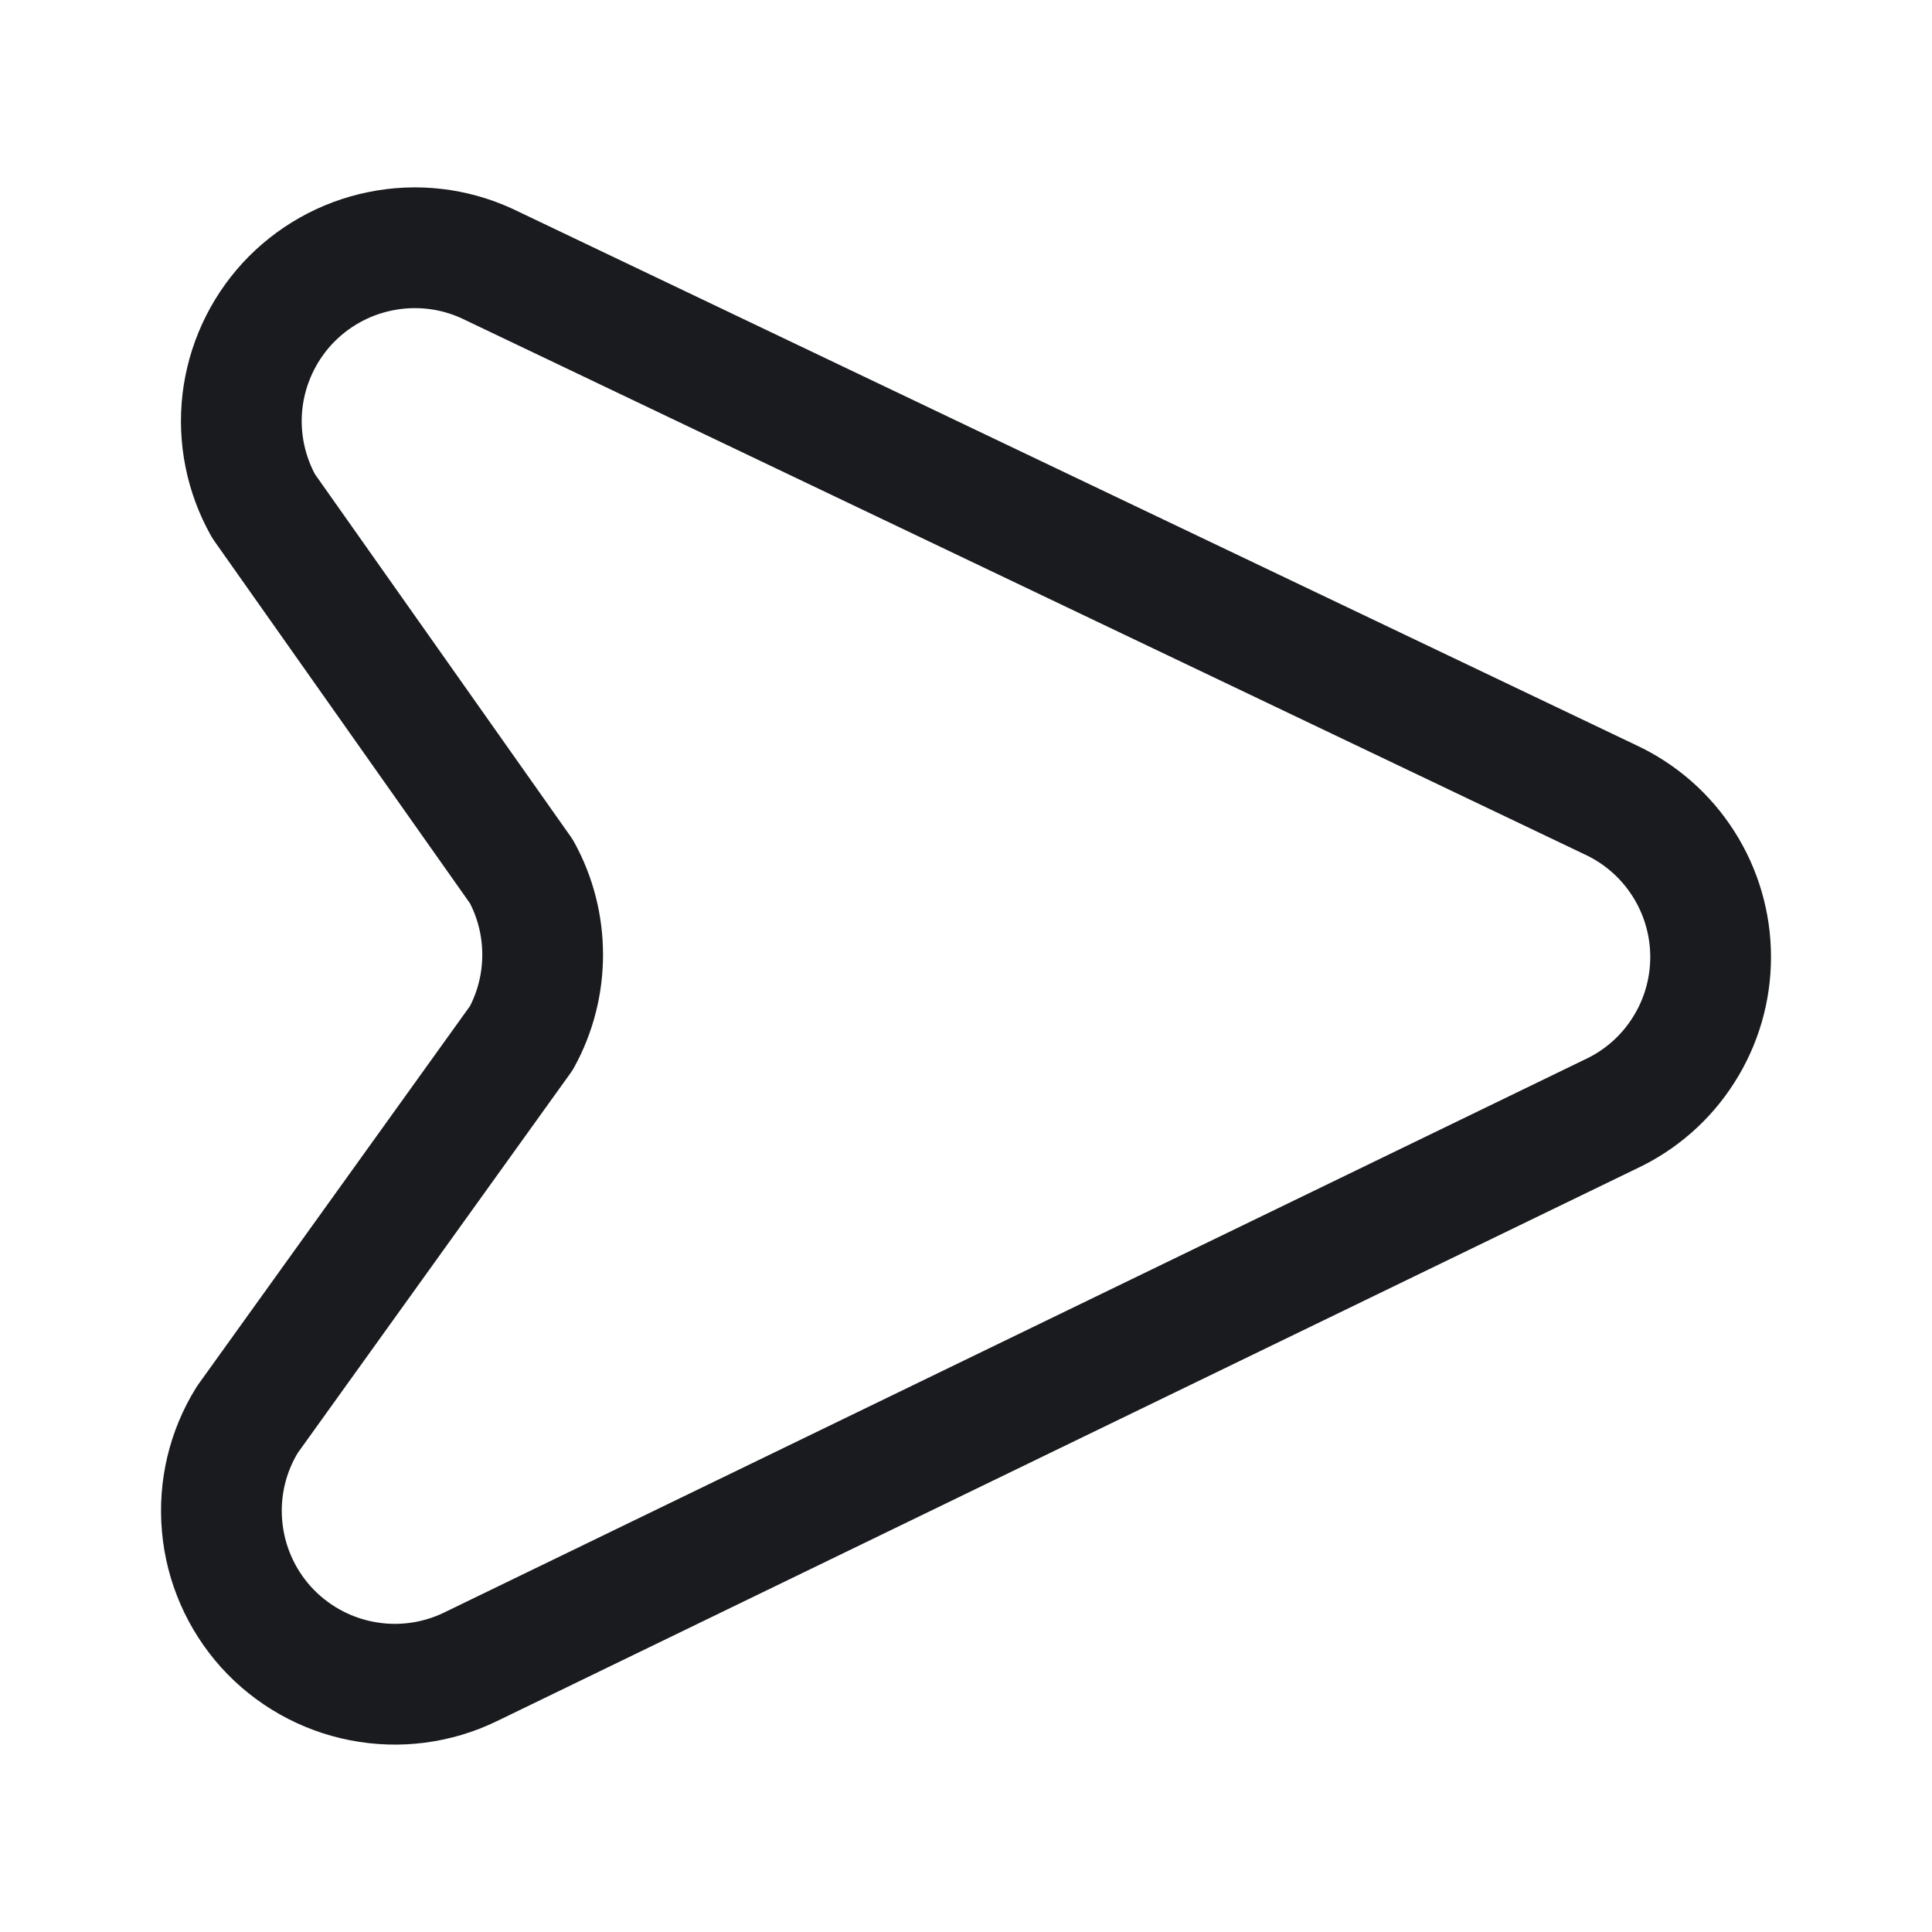 <svg width="24" height="24" viewBox="0 0 24 24" fill="none" xmlns="http://www.w3.org/2000/svg">
<path d="M6.477 10.826L3.275 6.288C3.052 5.892 2.96 5.435 3.012 4.984C3.065 4.532 3.259 4.109 3.566 3.774C3.874 3.44 4.279 3.211 4.725 3.121C5.17 3.03 5.633 3.083 6.046 3.272L20.005 9.935C20.377 10.108 20.692 10.384 20.912 10.73C21.133 11.076 21.25 11.478 21.25 11.888C21.25 12.299 21.133 12.701 20.912 13.046C20.692 13.393 20.377 13.668 20.005 13.841L5.845 20.706C5.425 20.91 4.95 20.972 4.492 20.882C4.034 20.793 3.617 20.557 3.304 20.211C2.992 19.864 2.8 19.425 2.759 18.96C2.717 18.495 2.827 18.029 3.074 17.633L6.477 12.894C6.651 12.577 6.741 12.221 6.741 11.86C6.741 11.498 6.651 11.143 6.477 10.826Z" stroke="#191B1F" stroke-width="1.5" stroke-linecap="round" stroke-linejoin="round"/>
</svg>
